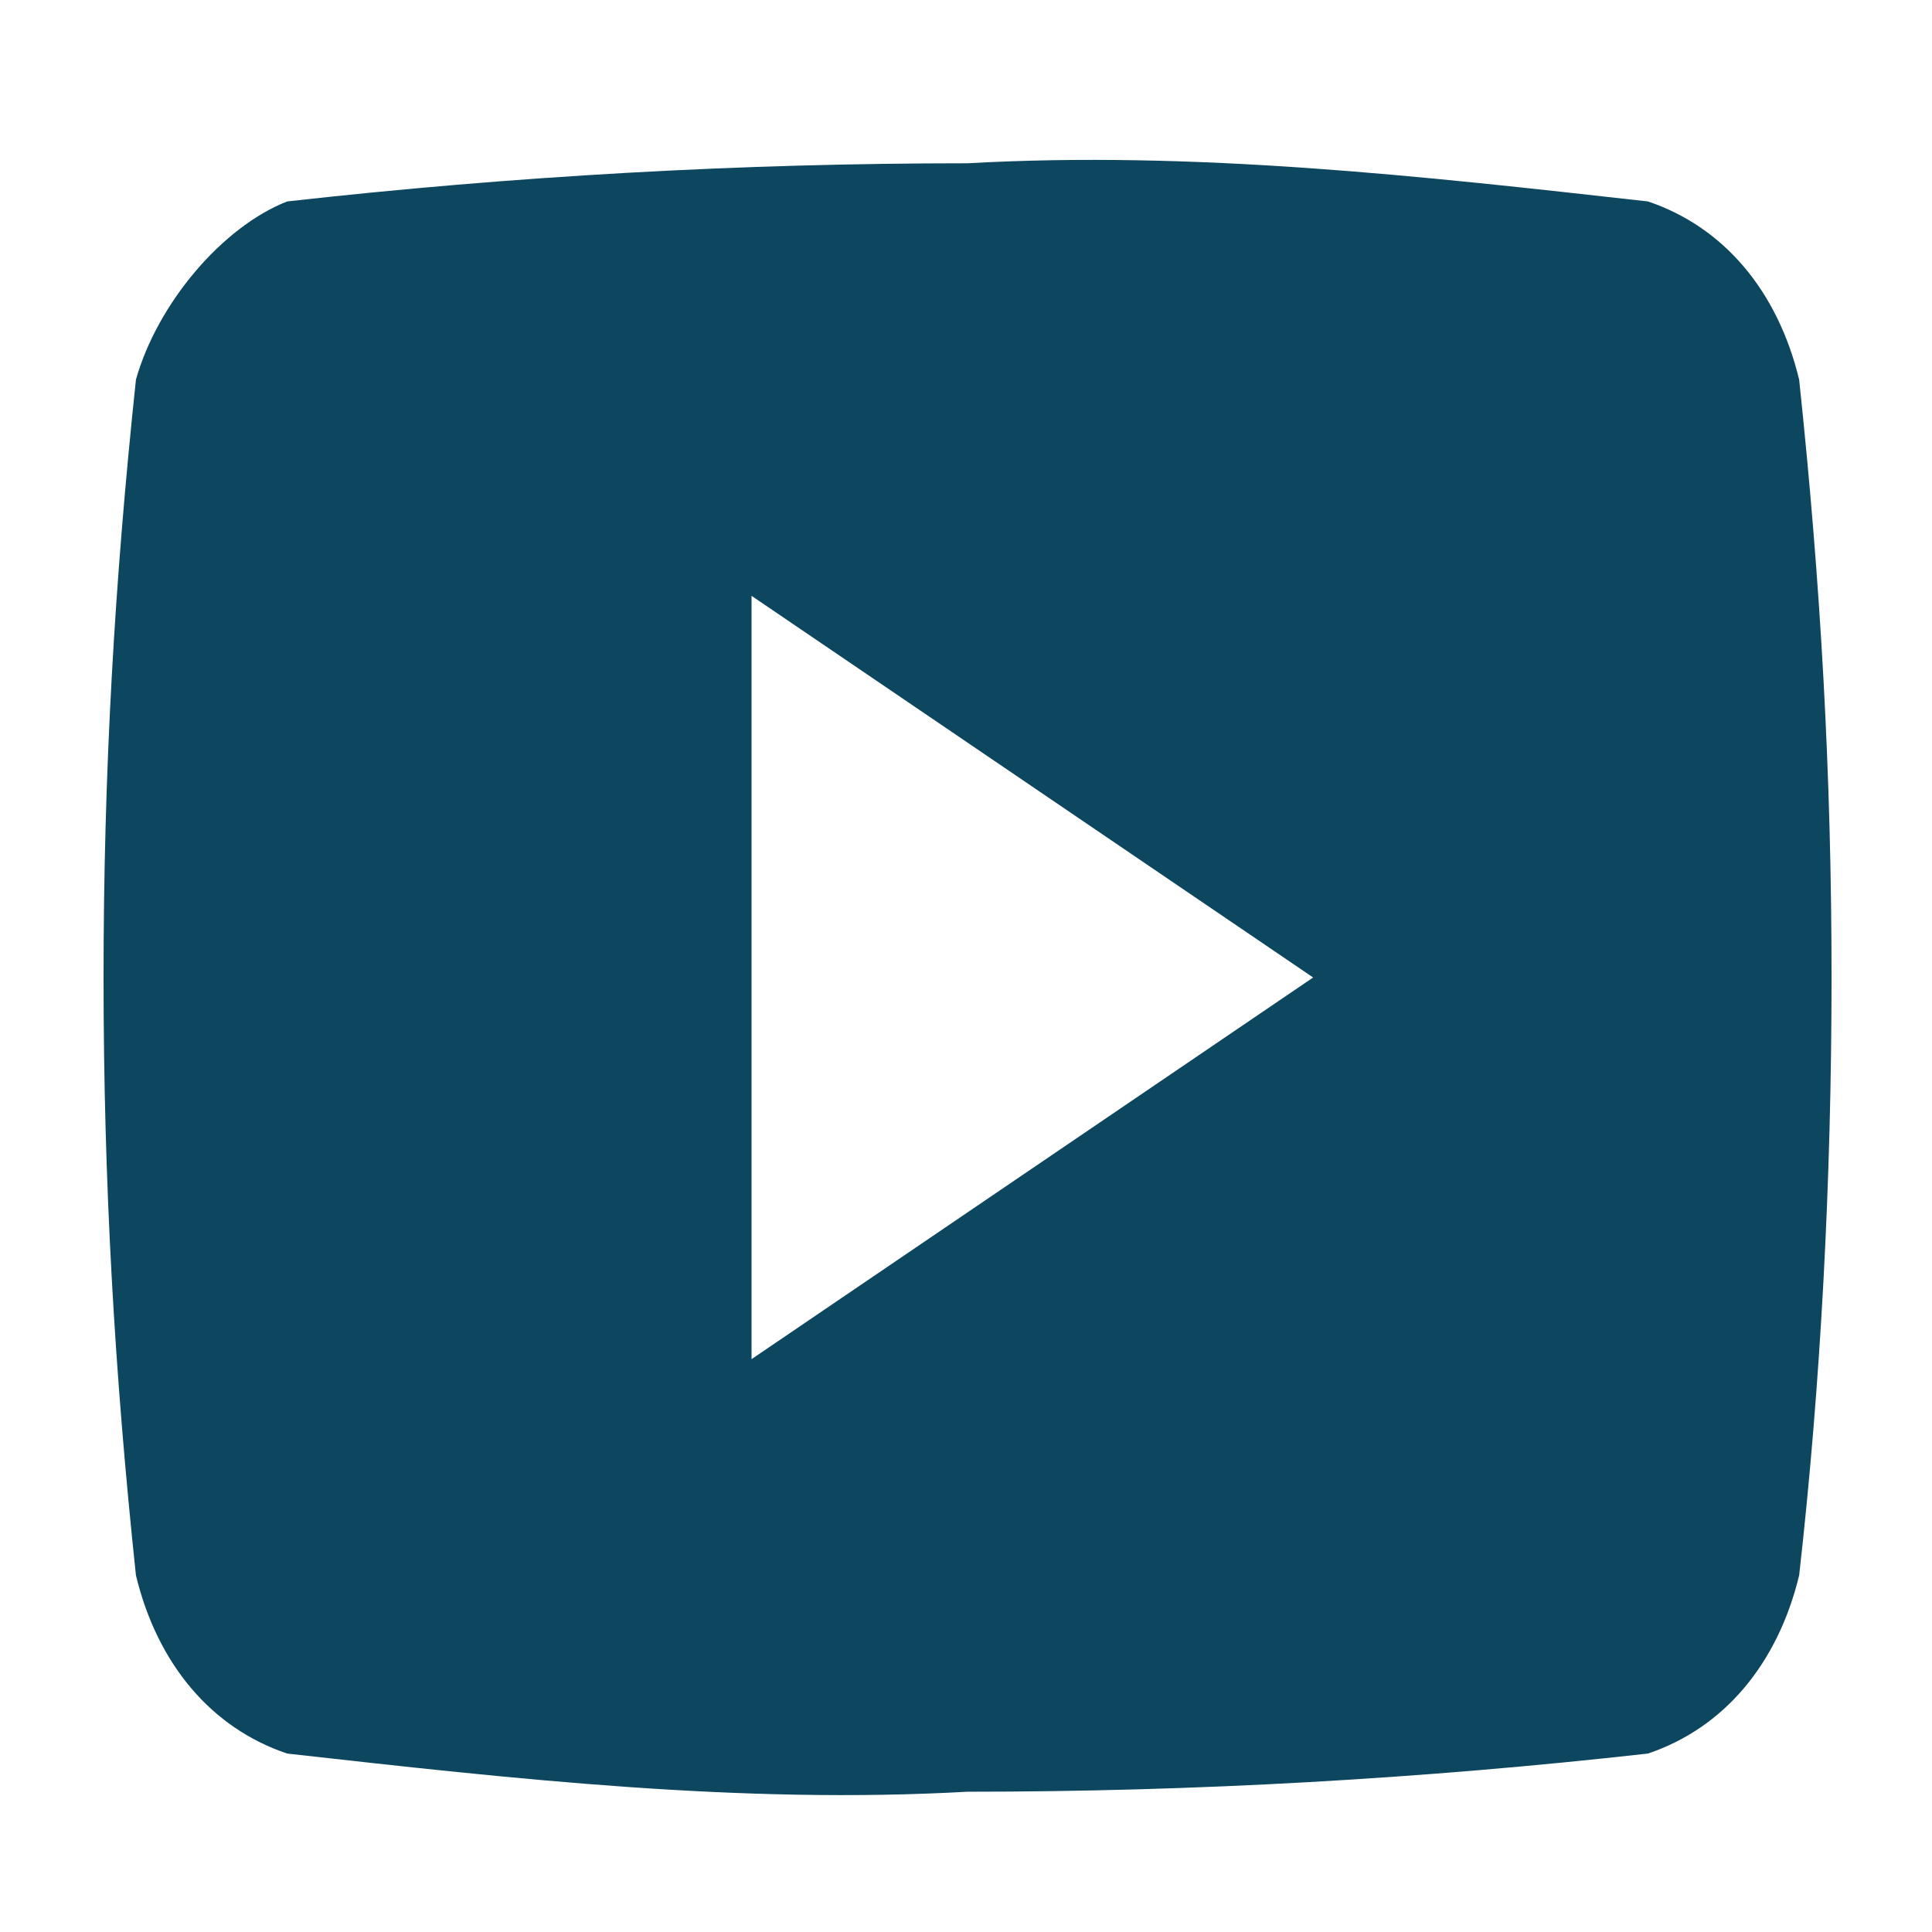 <?xml version="1.0" encoding="UTF-8" standalone="no"?>
<!-- Uploaded to: SVG Repo, www.svgrepo.com, Generator: SVG Repo Mixer Tools -->

<svg
   width="800px"
   height="800px"
   viewBox="0 0 20 20"
   version="1.1"
   id="svg8"
   sodipodi:docname="youtube.blue.svg"
   inkscape:version="1.2 (dc2aedaf03, 2022-05-15)"
   xmlns:inkscape="http://www.inkscape.org/namespaces/inkscape"
   xmlns:sodipodi="http://sodipodi.sourceforge.net/DTD/sodipodi-0.dtd"
   xmlns="http://www.w3.org/2000/svg"
   xmlns:svg="http://www.w3.org/2000/svg">
  <defs
     id="defs12" />
  <sodipodi:namedview
     id="namedview10"
     pagecolor="#505050"
     bordercolor="#eeeeee"
     borderopacity="1"
     inkscape:showpageshadow="0"
     inkscape:pageopacity="0"
     inkscape:pagecheckerboard="0"
     inkscape:deskcolor="#505050"
     showgrid="false"
     inkscape:zoom="0.67375"
     inkscape:cx="197.4026"
     inkscape:cy="286.4564"
     inkscape:window-width="1360"
     inkscape:window-height="697"
     inkscape:window-x="-8"
     inkscape:window-y="-8"
     inkscape:window-maximized="1"
     inkscape:current-layer="svg8" />
  <rect
     x="-0.853"
     fill="none"
     width="20"
     height="19.332"
     id="rect2"
     y="-0.445"
     style="stroke-width:0.983" />
  <g
     id="g6"
     style="fill:#0c465f;fill-opacity:1"
     transform="matrix(1.118,0,0,1.317,-1.164,-3.051)">
    <path
       d="M 17.7,5.3 C 17.5,4.6 17,4.1 16.3,3.9 14.2,3.7 12.1,3.5 10,3.6 7.9,3.6 5.8,3.7 3.7,3.9 3.1,4.1 2.5,4.7 2.3,5.3 2.1,6.9 2,8.4 2,10 c 0,1.6 0.1,3.1 0.3,4.7 0.2,0.7 0.7,1.2 1.4,1.4 2.1,0.2 4.2,0.4 6.3,0.3 2.1,0 4.2,-0.1 6.3,-0.3 0.7,-0.2 1.2,-0.7 1.4,-1.4 C 17.9,13.2 18,11.6 18,10 18,8.4 17.9,6.9 17.7,5.3 Z M 8,13 V 7 l 5.2,3 z"
       id="path4"
       style="fill:#0c465f;fill-opacity:1" />
  </g>
</svg>
